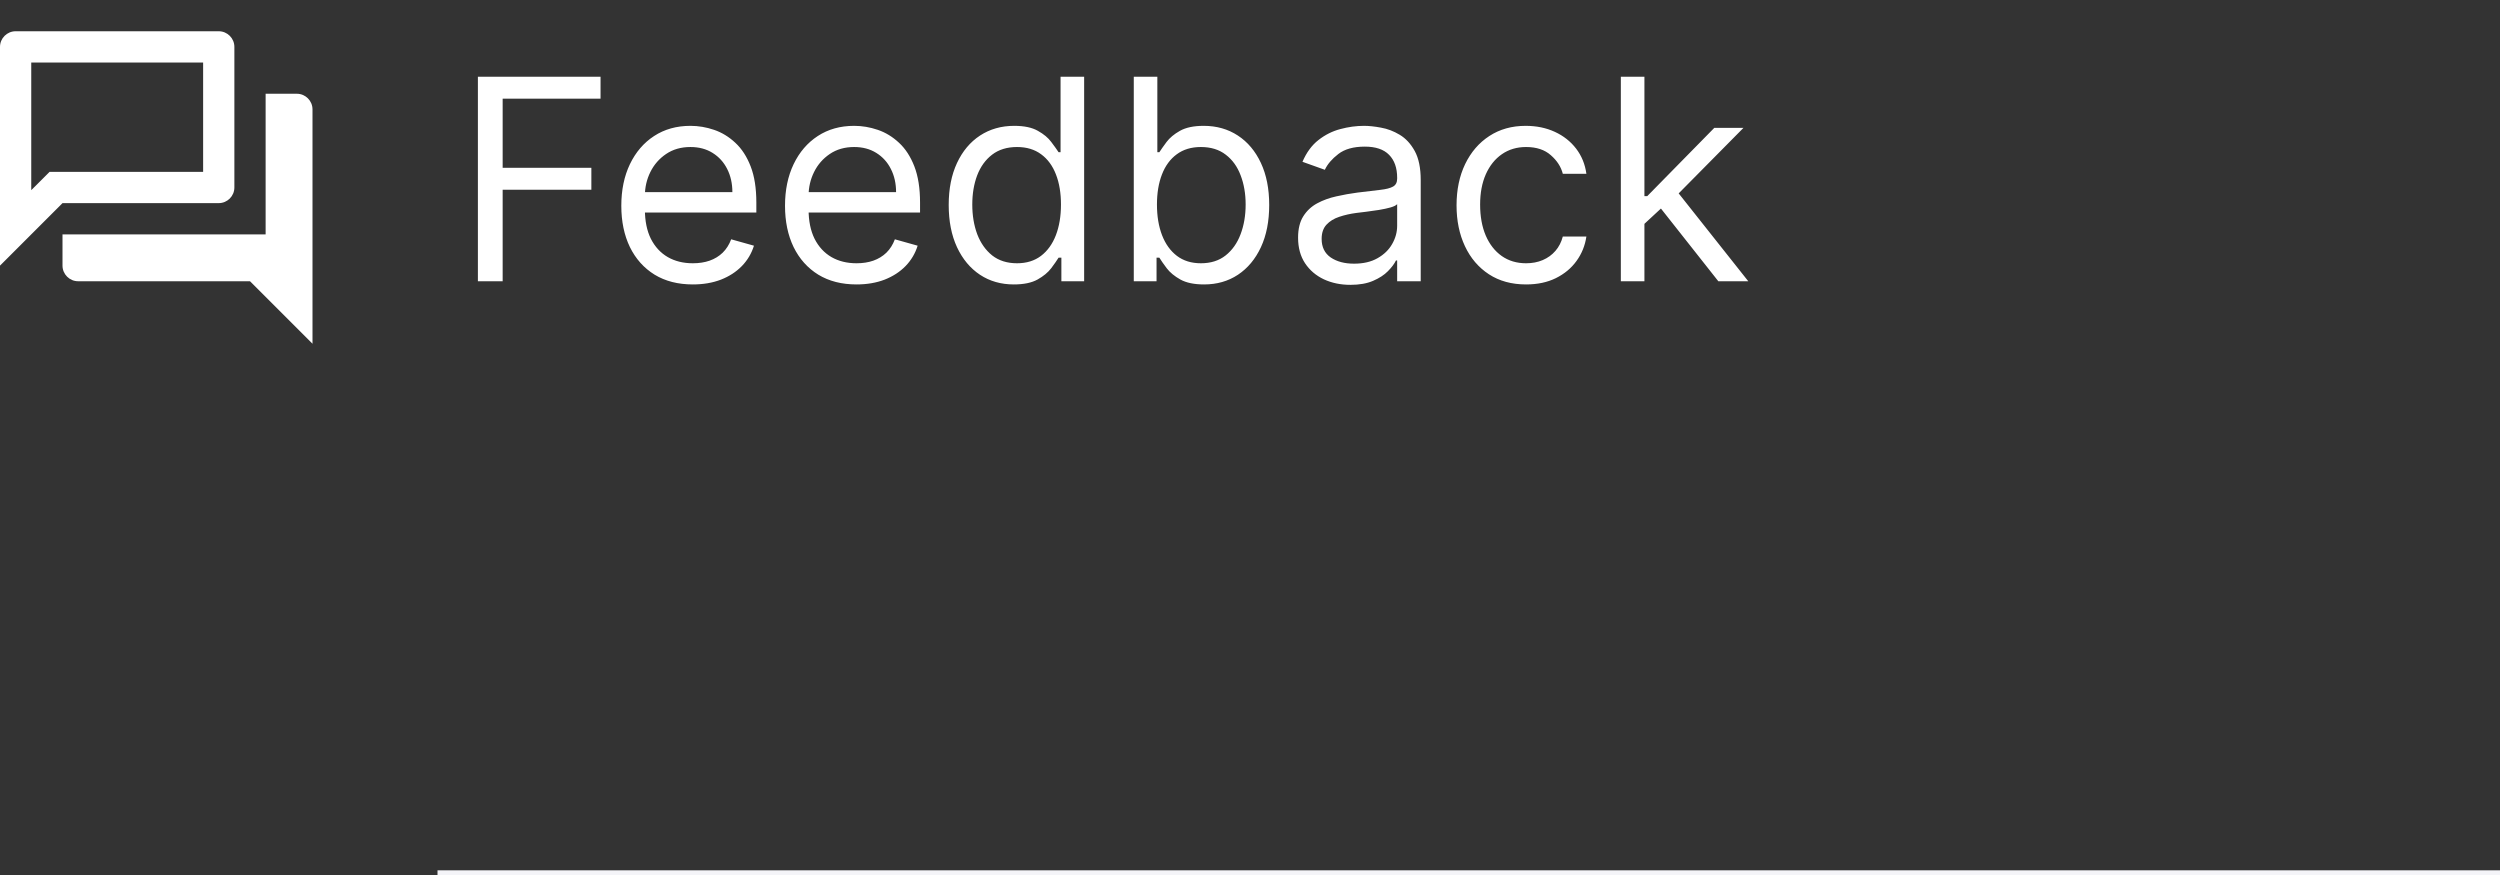 <svg width="160" height="56" viewBox="0 0 160 56" fill="none" xmlns="http://www.w3.org/2000/svg">
<rect x="0" y="0" width="160" height="56" fill="#333333" stroke="none"/>
<line x1="28" y1="55.85" x2="160" y2="55.85" stroke="#F4F4F8" stroke-width="0.3"/>
<path d="M30.585 18V4.909H38.435V6.315H32.17V10.739H37.847V12.145H32.17V18H30.585ZM44.341 18.204C43.395 18.204 42.579 17.996 41.893 17.578C41.211 17.156 40.685 16.568 40.314 15.814C39.947 15.055 39.764 14.173 39.764 13.168C39.764 12.162 39.947 11.276 40.314 10.508C40.685 9.737 41.2 9.136 41.861 8.706C42.526 8.271 43.301 8.054 44.188 8.054C44.699 8.054 45.204 8.139 45.702 8.31C46.201 8.48 46.655 8.757 47.064 9.141C47.473 9.52 47.799 10.023 48.042 10.649C48.285 11.276 48.406 12.047 48.406 12.963V13.602H40.838V12.298H46.872C46.872 11.744 46.761 11.25 46.54 10.815C46.322 10.381 46.011 10.038 45.606 9.786C45.206 9.535 44.733 9.409 44.188 9.409C43.587 9.409 43.067 9.558 42.628 9.857C42.193 10.151 41.859 10.534 41.624 11.007C41.39 11.48 41.273 11.987 41.273 12.528V13.398C41.273 14.139 41.401 14.768 41.656 15.283C41.916 15.795 42.276 16.185 42.736 16.453C43.197 16.717 43.731 16.849 44.341 16.849C44.737 16.849 45.095 16.794 45.415 16.683C45.739 16.568 46.018 16.398 46.252 16.172C46.486 15.942 46.668 15.656 46.795 15.315L48.253 15.724C48.099 16.219 47.842 16.653 47.479 17.028C47.117 17.399 46.67 17.689 46.137 17.898C45.604 18.102 45.006 18.204 44.341 18.204ZM54.818 18.204C53.871 18.204 53.055 17.996 52.369 17.578C51.688 17.156 51.161 16.568 50.791 15.814C50.424 15.055 50.241 14.173 50.241 13.168C50.241 12.162 50.424 11.276 50.791 10.508C51.161 9.737 51.677 9.136 52.337 8.706C53.002 8.271 53.778 8.054 54.664 8.054C55.175 8.054 55.68 8.139 56.179 8.31C56.678 8.48 57.131 8.757 57.541 9.141C57.95 9.52 58.276 10.023 58.519 10.649C58.761 11.276 58.883 12.047 58.883 12.963V13.602H51.315V12.298H57.349C57.349 11.744 57.238 11.25 57.016 10.815C56.799 10.381 56.488 10.038 56.083 9.786C55.682 9.535 55.209 9.409 54.664 9.409C54.063 9.409 53.543 9.558 53.104 9.857C52.67 10.151 52.335 10.534 52.101 11.007C51.867 11.48 51.749 11.987 51.749 12.528V13.398C51.749 14.139 51.877 14.768 52.133 15.283C52.393 15.795 52.753 16.185 53.213 16.453C53.673 16.717 54.208 16.849 54.818 16.849C55.214 16.849 55.572 16.794 55.891 16.683C56.215 16.568 56.494 16.398 56.729 16.172C56.963 15.942 57.144 15.656 57.272 15.315L58.729 15.724C58.576 16.219 58.318 16.653 57.956 17.028C57.594 17.399 57.146 17.689 56.614 17.898C56.081 18.102 55.482 18.204 54.818 18.204ZM64.885 18.204C64.067 18.204 63.344 17.998 62.718 17.584C62.092 17.167 61.602 16.579 61.248 15.82C60.894 15.057 60.717 14.156 60.717 13.117C60.717 12.085 60.894 11.19 61.248 10.432C61.602 9.673 62.094 9.087 62.724 8.674C63.355 8.261 64.084 8.054 64.91 8.054C65.55 8.054 66.055 8.161 66.425 8.374C66.8 8.582 67.086 8.821 67.282 9.089C67.482 9.354 67.638 9.571 67.749 9.741H67.876V4.909H69.385V18H67.928V16.491H67.749C67.638 16.671 67.48 16.896 67.276 17.169C67.071 17.438 66.779 17.678 66.4 17.891C66.021 18.1 65.516 18.204 64.885 18.204ZM65.09 16.849C65.695 16.849 66.206 16.692 66.624 16.376C67.041 16.057 67.359 15.616 67.576 15.053C67.793 14.486 67.902 13.832 67.902 13.091C67.902 12.358 67.796 11.717 67.582 11.167C67.369 10.613 67.054 10.182 66.636 9.876C66.219 9.565 65.703 9.409 65.09 9.409C64.45 9.409 63.918 9.573 63.492 9.901C63.07 10.225 62.752 10.666 62.539 11.224C62.33 11.778 62.226 12.401 62.226 13.091C62.226 13.79 62.332 14.425 62.545 14.996C62.763 15.562 63.082 16.014 63.504 16.351C63.93 16.683 64.459 16.849 65.09 16.849ZM72.562 18V4.909H74.07V9.741H74.198C74.309 9.571 74.462 9.354 74.658 9.089C74.859 8.821 75.144 8.582 75.515 8.374C75.89 8.161 76.397 8.054 77.036 8.054C77.863 8.054 78.592 8.261 79.222 8.674C79.853 9.087 80.345 9.673 80.699 10.432C81.053 11.19 81.229 12.085 81.229 13.117C81.229 14.156 81.053 15.057 80.699 15.82C80.345 16.579 79.855 17.167 79.229 17.584C78.602 17.998 77.88 18.204 77.062 18.204C76.431 18.204 75.926 18.1 75.547 17.891C75.168 17.678 74.876 17.438 74.671 17.169C74.467 16.896 74.309 16.671 74.198 16.491H74.019V18H72.562ZM74.045 13.091C74.045 13.832 74.153 14.486 74.371 15.053C74.588 15.616 74.906 16.057 75.323 16.376C75.741 16.692 76.252 16.849 76.857 16.849C77.488 16.849 78.014 16.683 78.436 16.351C78.862 16.014 79.182 15.562 79.395 14.996C79.612 14.425 79.721 13.79 79.721 13.091C79.721 12.401 79.614 11.778 79.401 11.224C79.192 10.666 78.875 10.225 78.449 9.901C78.027 9.573 77.496 9.409 76.857 9.409C76.244 9.409 75.728 9.565 75.31 9.876C74.893 10.182 74.577 10.613 74.364 11.167C74.151 11.717 74.045 12.358 74.045 13.091ZM86.426 18.23C85.804 18.23 85.239 18.113 84.732 17.879C84.225 17.64 83.822 17.297 83.524 16.849C83.226 16.398 83.077 15.852 83.077 15.213C83.077 14.651 83.188 14.195 83.409 13.845C83.631 13.492 83.927 13.214 84.298 13.014C84.668 12.814 85.077 12.665 85.525 12.567C85.977 12.464 86.43 12.383 86.886 12.324C87.483 12.247 87.967 12.19 88.337 12.151C88.712 12.109 88.985 12.038 89.156 11.94C89.33 11.842 89.418 11.672 89.418 11.429V11.378C89.418 10.747 89.245 10.257 88.9 9.908C88.559 9.558 88.041 9.384 87.347 9.384C86.626 9.384 86.062 9.541 85.653 9.857C85.244 10.172 84.956 10.508 84.79 10.867L83.358 10.355C83.614 9.759 83.954 9.294 84.381 8.962C84.811 8.625 85.28 8.391 85.787 8.259C86.298 8.122 86.801 8.054 87.296 8.054C87.611 8.054 87.973 8.092 88.382 8.169C88.796 8.241 89.194 8.393 89.577 8.623C89.965 8.853 90.287 9.2 90.543 9.665C90.798 10.129 90.926 10.751 90.926 11.531V18H89.418V16.671H89.341C89.239 16.884 89.068 17.111 88.829 17.354C88.591 17.597 88.273 17.804 87.877 17.974C87.481 18.145 86.997 18.23 86.426 18.23ZM86.656 16.875C87.253 16.875 87.756 16.758 88.165 16.523C88.578 16.289 88.889 15.986 89.098 15.616C89.311 15.245 89.418 14.855 89.418 14.446V13.065C89.354 13.142 89.213 13.212 88.996 13.276C88.783 13.336 88.535 13.389 88.254 13.436C87.977 13.479 87.707 13.517 87.442 13.551C87.183 13.581 86.972 13.607 86.81 13.628C86.418 13.679 86.051 13.762 85.71 13.877C85.374 13.988 85.101 14.156 84.892 14.382C84.688 14.604 84.585 14.906 84.585 15.29C84.585 15.814 84.779 16.21 85.167 16.479C85.559 16.743 86.055 16.875 86.656 16.875ZM97.668 18.204C96.748 18.204 95.955 17.987 95.29 17.553C94.626 17.118 94.114 16.519 93.756 15.756C93.398 14.994 93.219 14.122 93.219 13.142C93.219 12.145 93.403 11.265 93.769 10.502C94.14 9.735 94.655 9.136 95.316 8.706C95.981 8.271 96.756 8.054 97.643 8.054C98.333 8.054 98.955 8.182 99.509 8.438C100.063 8.693 100.517 9.051 100.871 9.511C101.224 9.972 101.444 10.508 101.529 11.122H100.02C99.905 10.675 99.65 10.278 99.253 9.933C98.861 9.584 98.333 9.409 97.668 9.409C97.08 9.409 96.564 9.562 96.121 9.869C95.682 10.172 95.339 10.6 95.092 11.154C94.849 11.704 94.728 12.349 94.728 13.091C94.728 13.849 94.847 14.51 95.086 15.072C95.329 15.635 95.67 16.072 96.109 16.383C96.552 16.694 97.072 16.849 97.668 16.849C98.06 16.849 98.416 16.781 98.736 16.645C99.055 16.509 99.326 16.312 99.547 16.057C99.769 15.801 99.927 15.494 100.02 15.136H101.529C101.444 15.716 101.233 16.238 100.896 16.702C100.564 17.163 100.123 17.529 99.573 17.802C99.028 18.07 98.393 18.204 97.668 18.204ZM105.14 14.421L105.115 12.554H105.422L109.717 8.182H111.584L107.007 12.81H106.879L105.14 14.421ZM103.734 18V4.909H105.243V18H103.734ZM109.973 18L106.138 13.142L107.211 12.094L111.89 18H109.973Z" fill="white"/>
<path d="M13 4V11H3.17L2.58 11.59L2 12.17V4H13ZM14 2H1C0.45 2 0 2.45 0 3V17L4 13H14C14.55 13 15 12.55 15 12V3C15 2.45 14.55 2 14 2ZM19 6H17V15H4V17C4 17.55 4.45 18 5 18H16L20 22V7C20 6.45 19.55 6 19 6Z" fill="white"/>
</svg>
